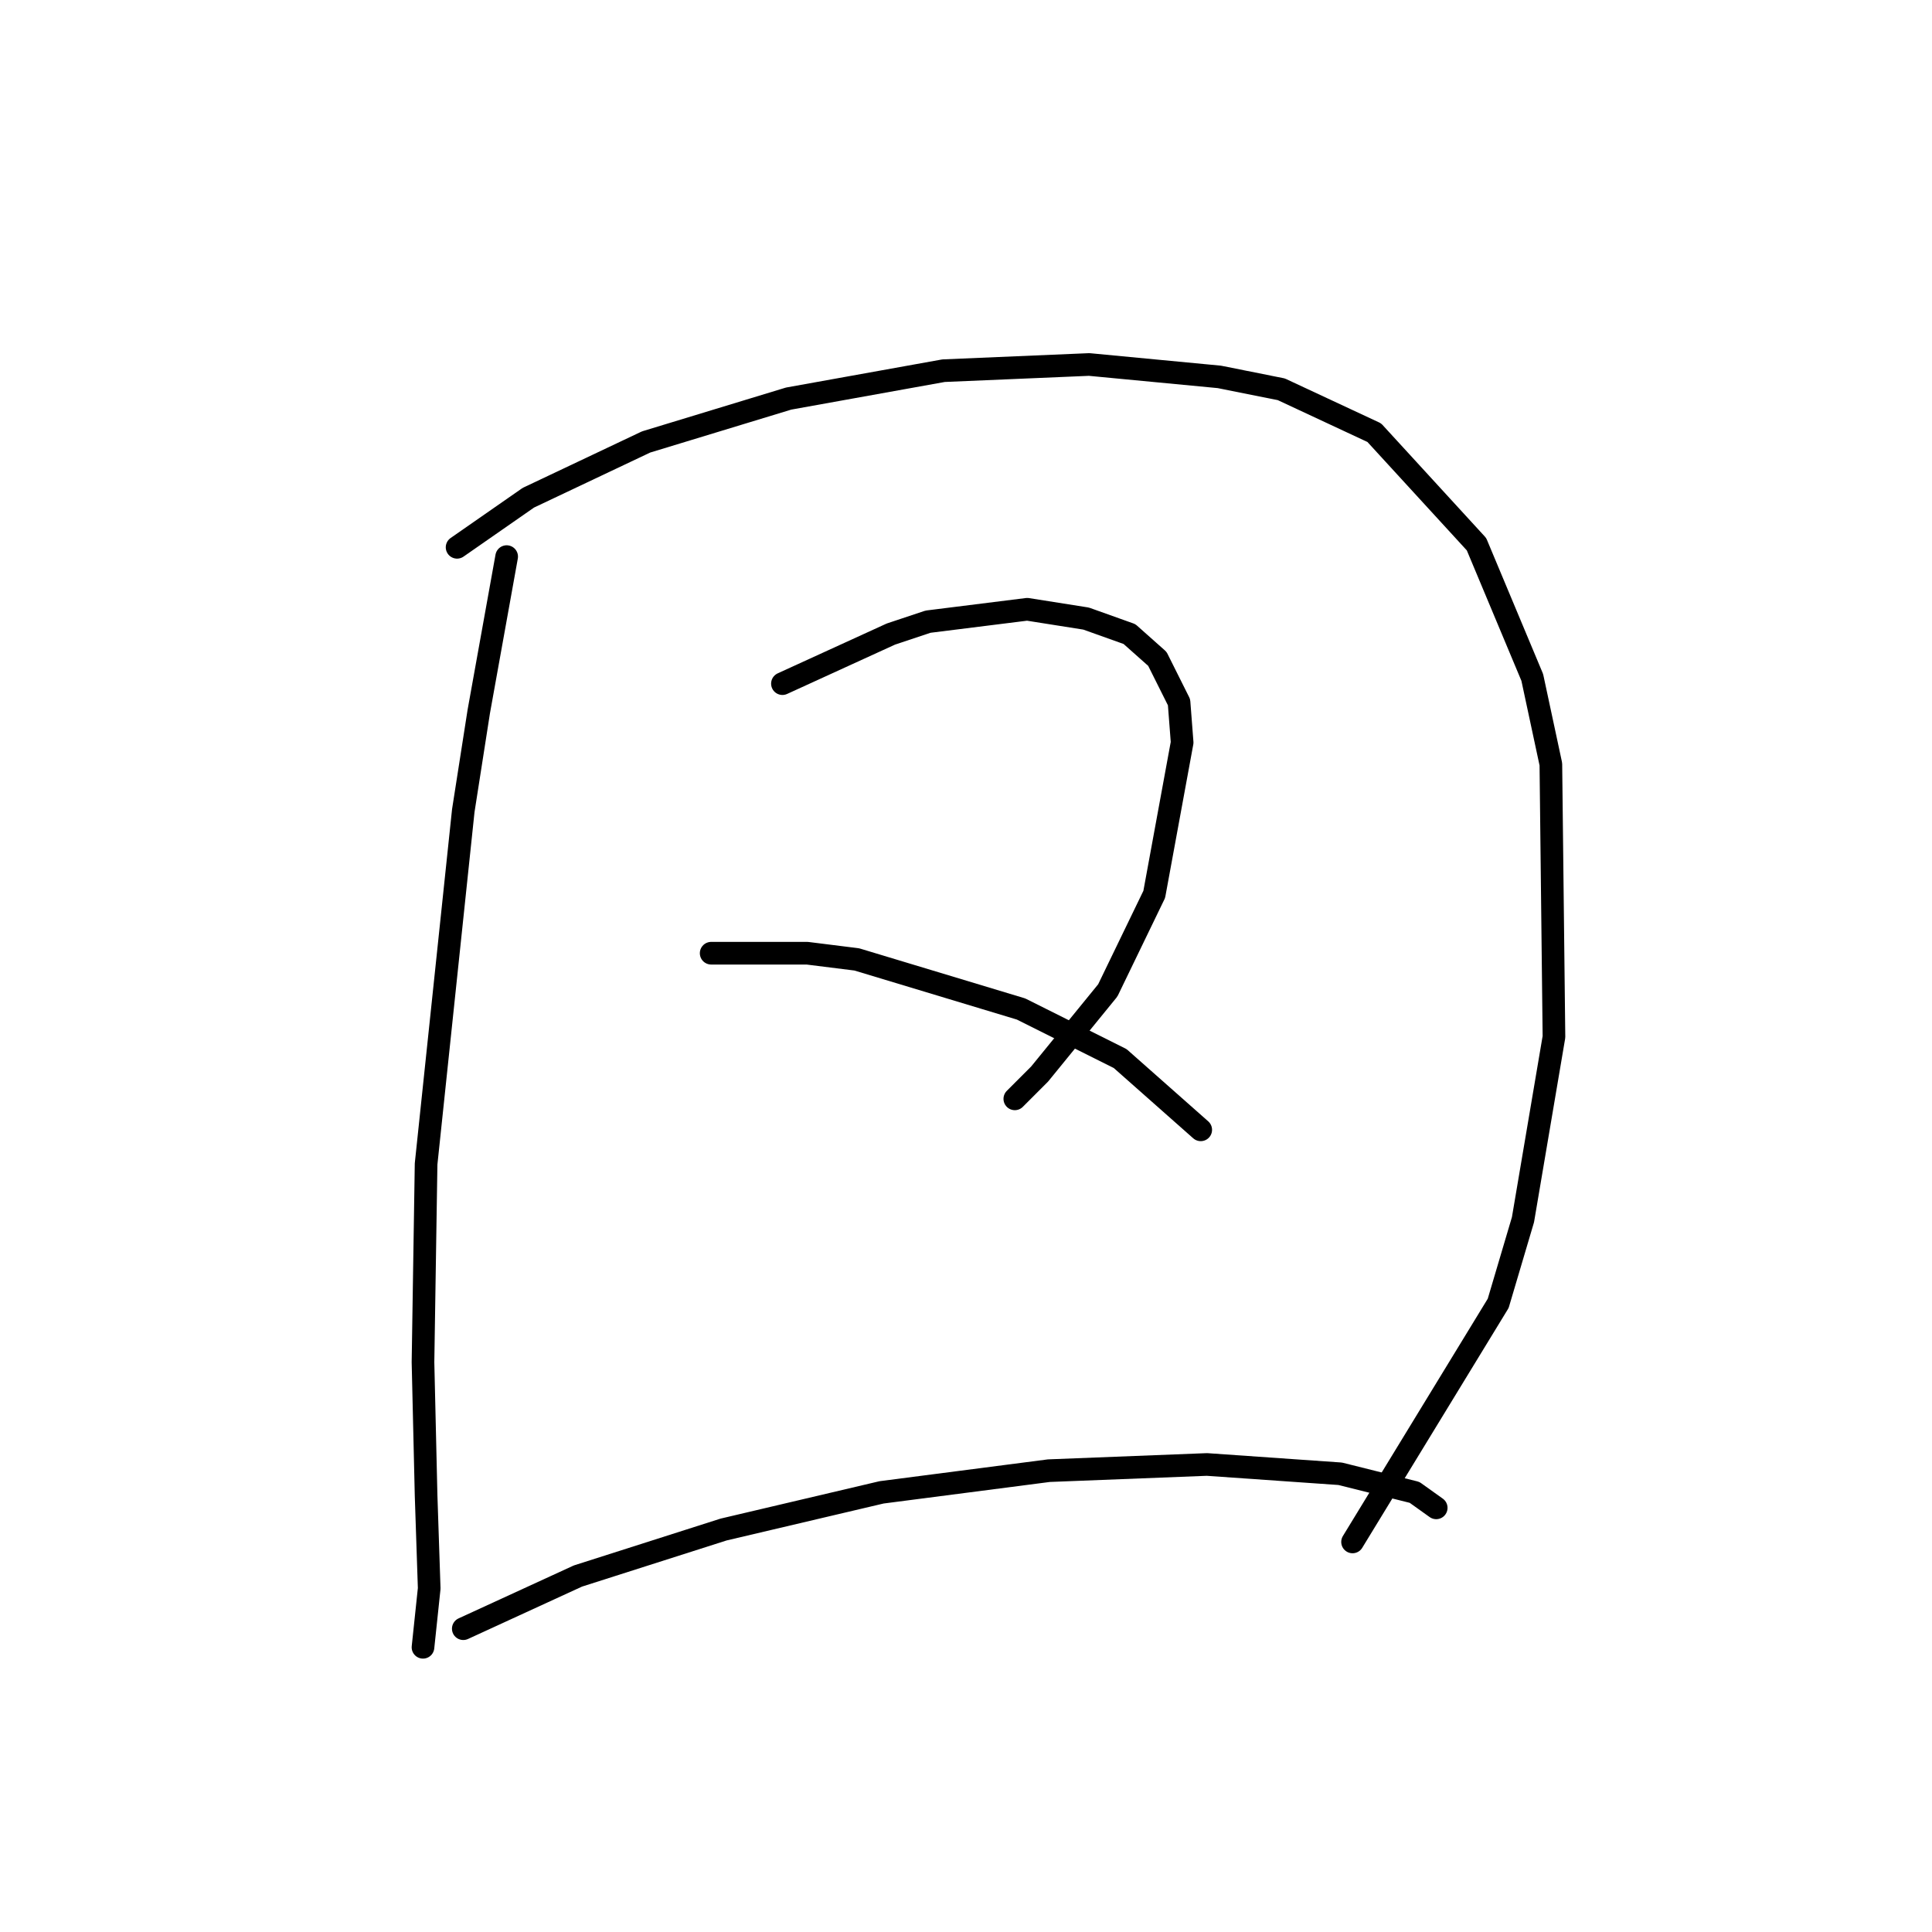 <?xml version="1.0" standalone="no"?>
    <svg width="256" height="256" xmlns="http://www.w3.org/2000/svg" version="1.1">
    <polyline stroke="black" stroke-width="3" stroke-linecap="round" fill="transparent" stroke-linejoin="round" points="67.135 73.753 63.44 94.281 61.387 107.42 56.46 154.225 56.049 180.501 56.46 198.156 56.871 210.473 56.049 218.274 56.049 218.274 " />
        <polyline stroke="black" stroke-width="3" stroke-linecap="round" fill="transparent" stroke-linejoin="round" points="60.566 72.521 70.009 65.952 85.611 58.562 104.497 52.814 125.025 49.118 144.322 48.297 161.566 49.94 169.778 51.582 182.095 57.33 195.644 72.11 203.034 89.765 205.497 101.261 205.908 137.391 201.802 161.615 198.518 172.7 179.221 204.314 179.221 204.314 " />
        <polyline stroke="black" stroke-width="3" stroke-linecap="round" fill="transparent" stroke-linejoin="round" points="103.676 90.586 118.046 84.017 122.972 82.375 136.111 80.732 143.912 81.964 149.66 84.017 153.355 87.302 156.229 93.05 156.639 98.387 152.944 118.505 146.786 131.233 137.753 142.318 134.468 145.603 134.468 145.603 " />
        <polyline stroke="black" stroke-width="3" stroke-linecap="round" fill="transparent" stroke-linejoin="round" points="94.233 126.306 106.96 126.306 113.529 127.127 135.29 133.696 148.428 140.265 159.103 149.708 159.103 149.708 " />
        <polyline stroke="black" stroke-width="3" stroke-linecap="round" fill="transparent" stroke-linejoin="round" points="61.387 215.81 76.578 208.831 95.875 202.672 116.814 197.745 138.985 194.871 159.924 194.05 177.578 195.282 187.432 197.745 190.306 199.798 190.306 199.798 " />
        </svg>